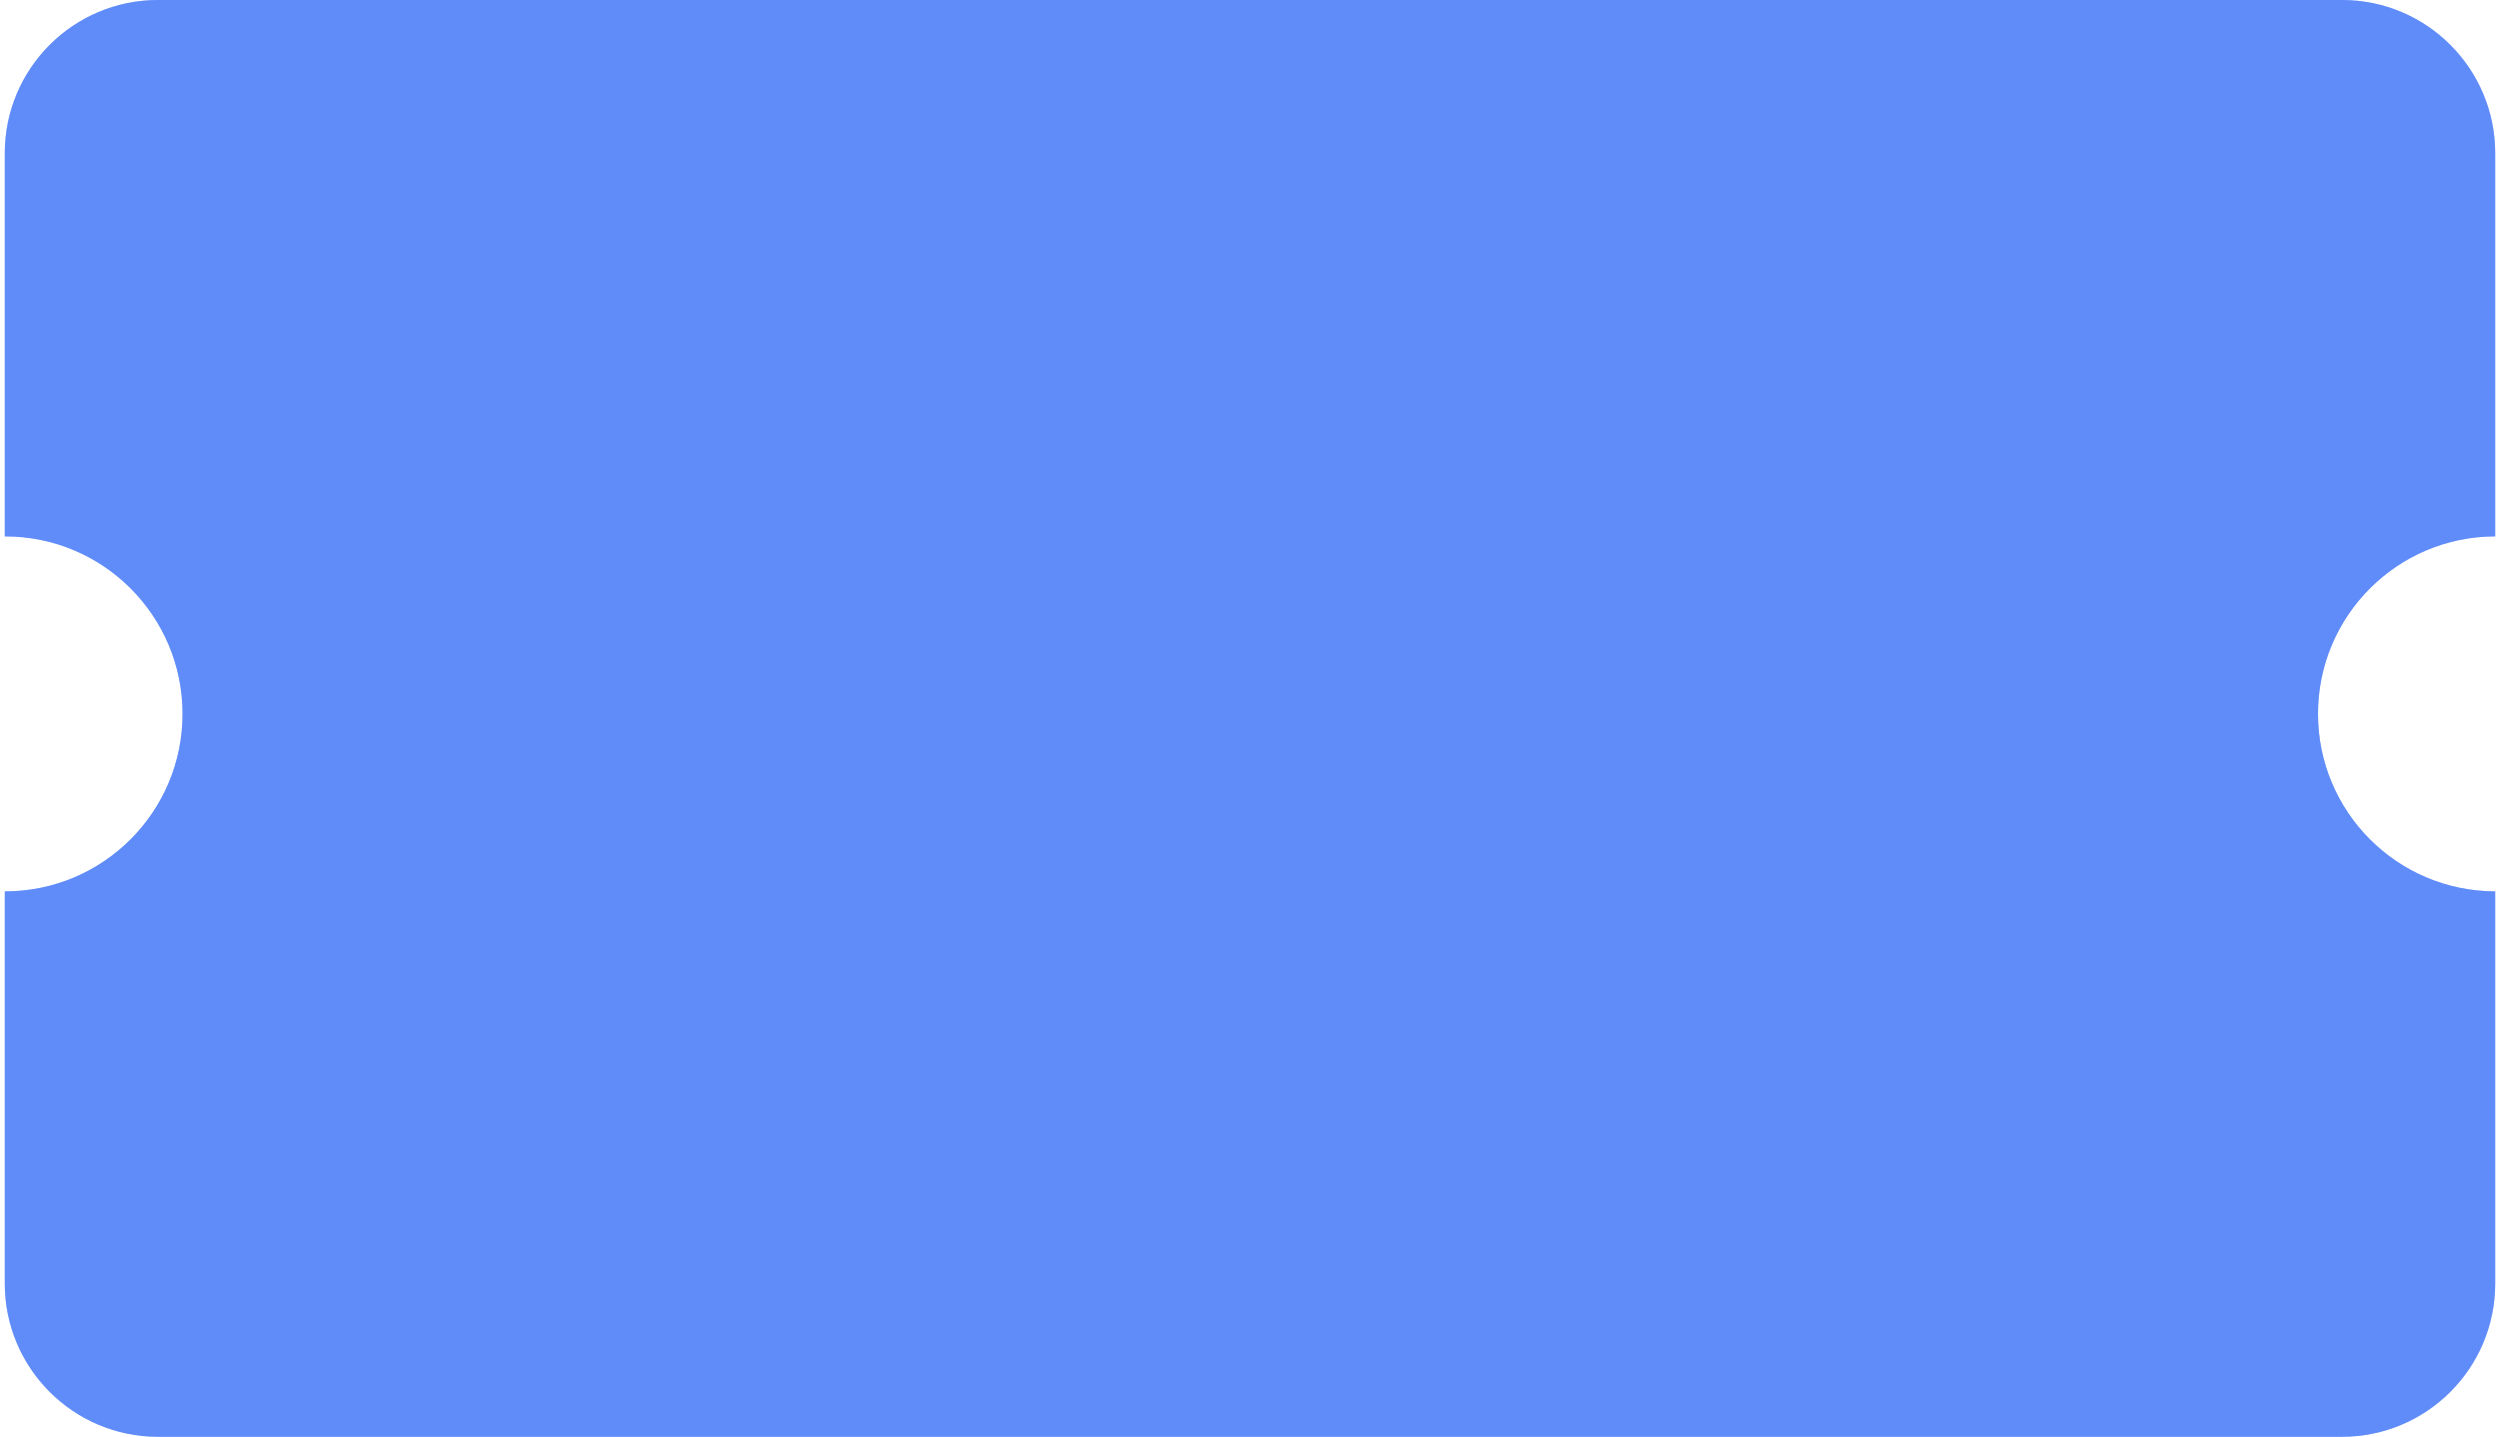 <svg width="261" height="150" viewBox="0 0 261 150" fill="none" xmlns="http://www.w3.org/2000/svg">
<path d="M244.5 0C253.337 0 260.5 7.163 260.5 16V56C250.28 56.016 242 64.305 242 74.528C242 84.752 250.28 93.041 260.5 93.057V134C260.5 142.837 253.337 150 244.5 150H16.5C7.663 150 0.5 142.837 0.5 134V93.057C0.509 93.057 0.519 93.058 0.528 93.058C10.761 93.058 19.058 84.761 19.058 74.528C19.058 64.295 10.761 56 0.528 56C0.519 56 0.509 56 0.5 56V16C0.5 7.163 7.663 8.05323e-09 16.5 0H244.5Z" fill="#BFD1FE"/>
<path d="M244.5 0C253.337 0 260.5 7.163 260.5 16V56C250.28 56.016 242 64.305 242 74.528C242 84.752 250.28 93.041 260.5 93.057V134C260.5 142.837 253.337 150 244.5 150H16.5C7.663 150 0.5 142.837 0.5 134V93.057C0.509 93.057 0.519 93.058 0.528 93.058C10.761 93.058 19.058 84.761 19.058 74.528C19.058 64.295 10.761 56 0.528 56C0.519 56 0.509 56 0.5 56V16C0.5 7.163 7.663 8.05323e-09 16.5 0H244.5Z" fill="#608CFA"/>
</svg>
